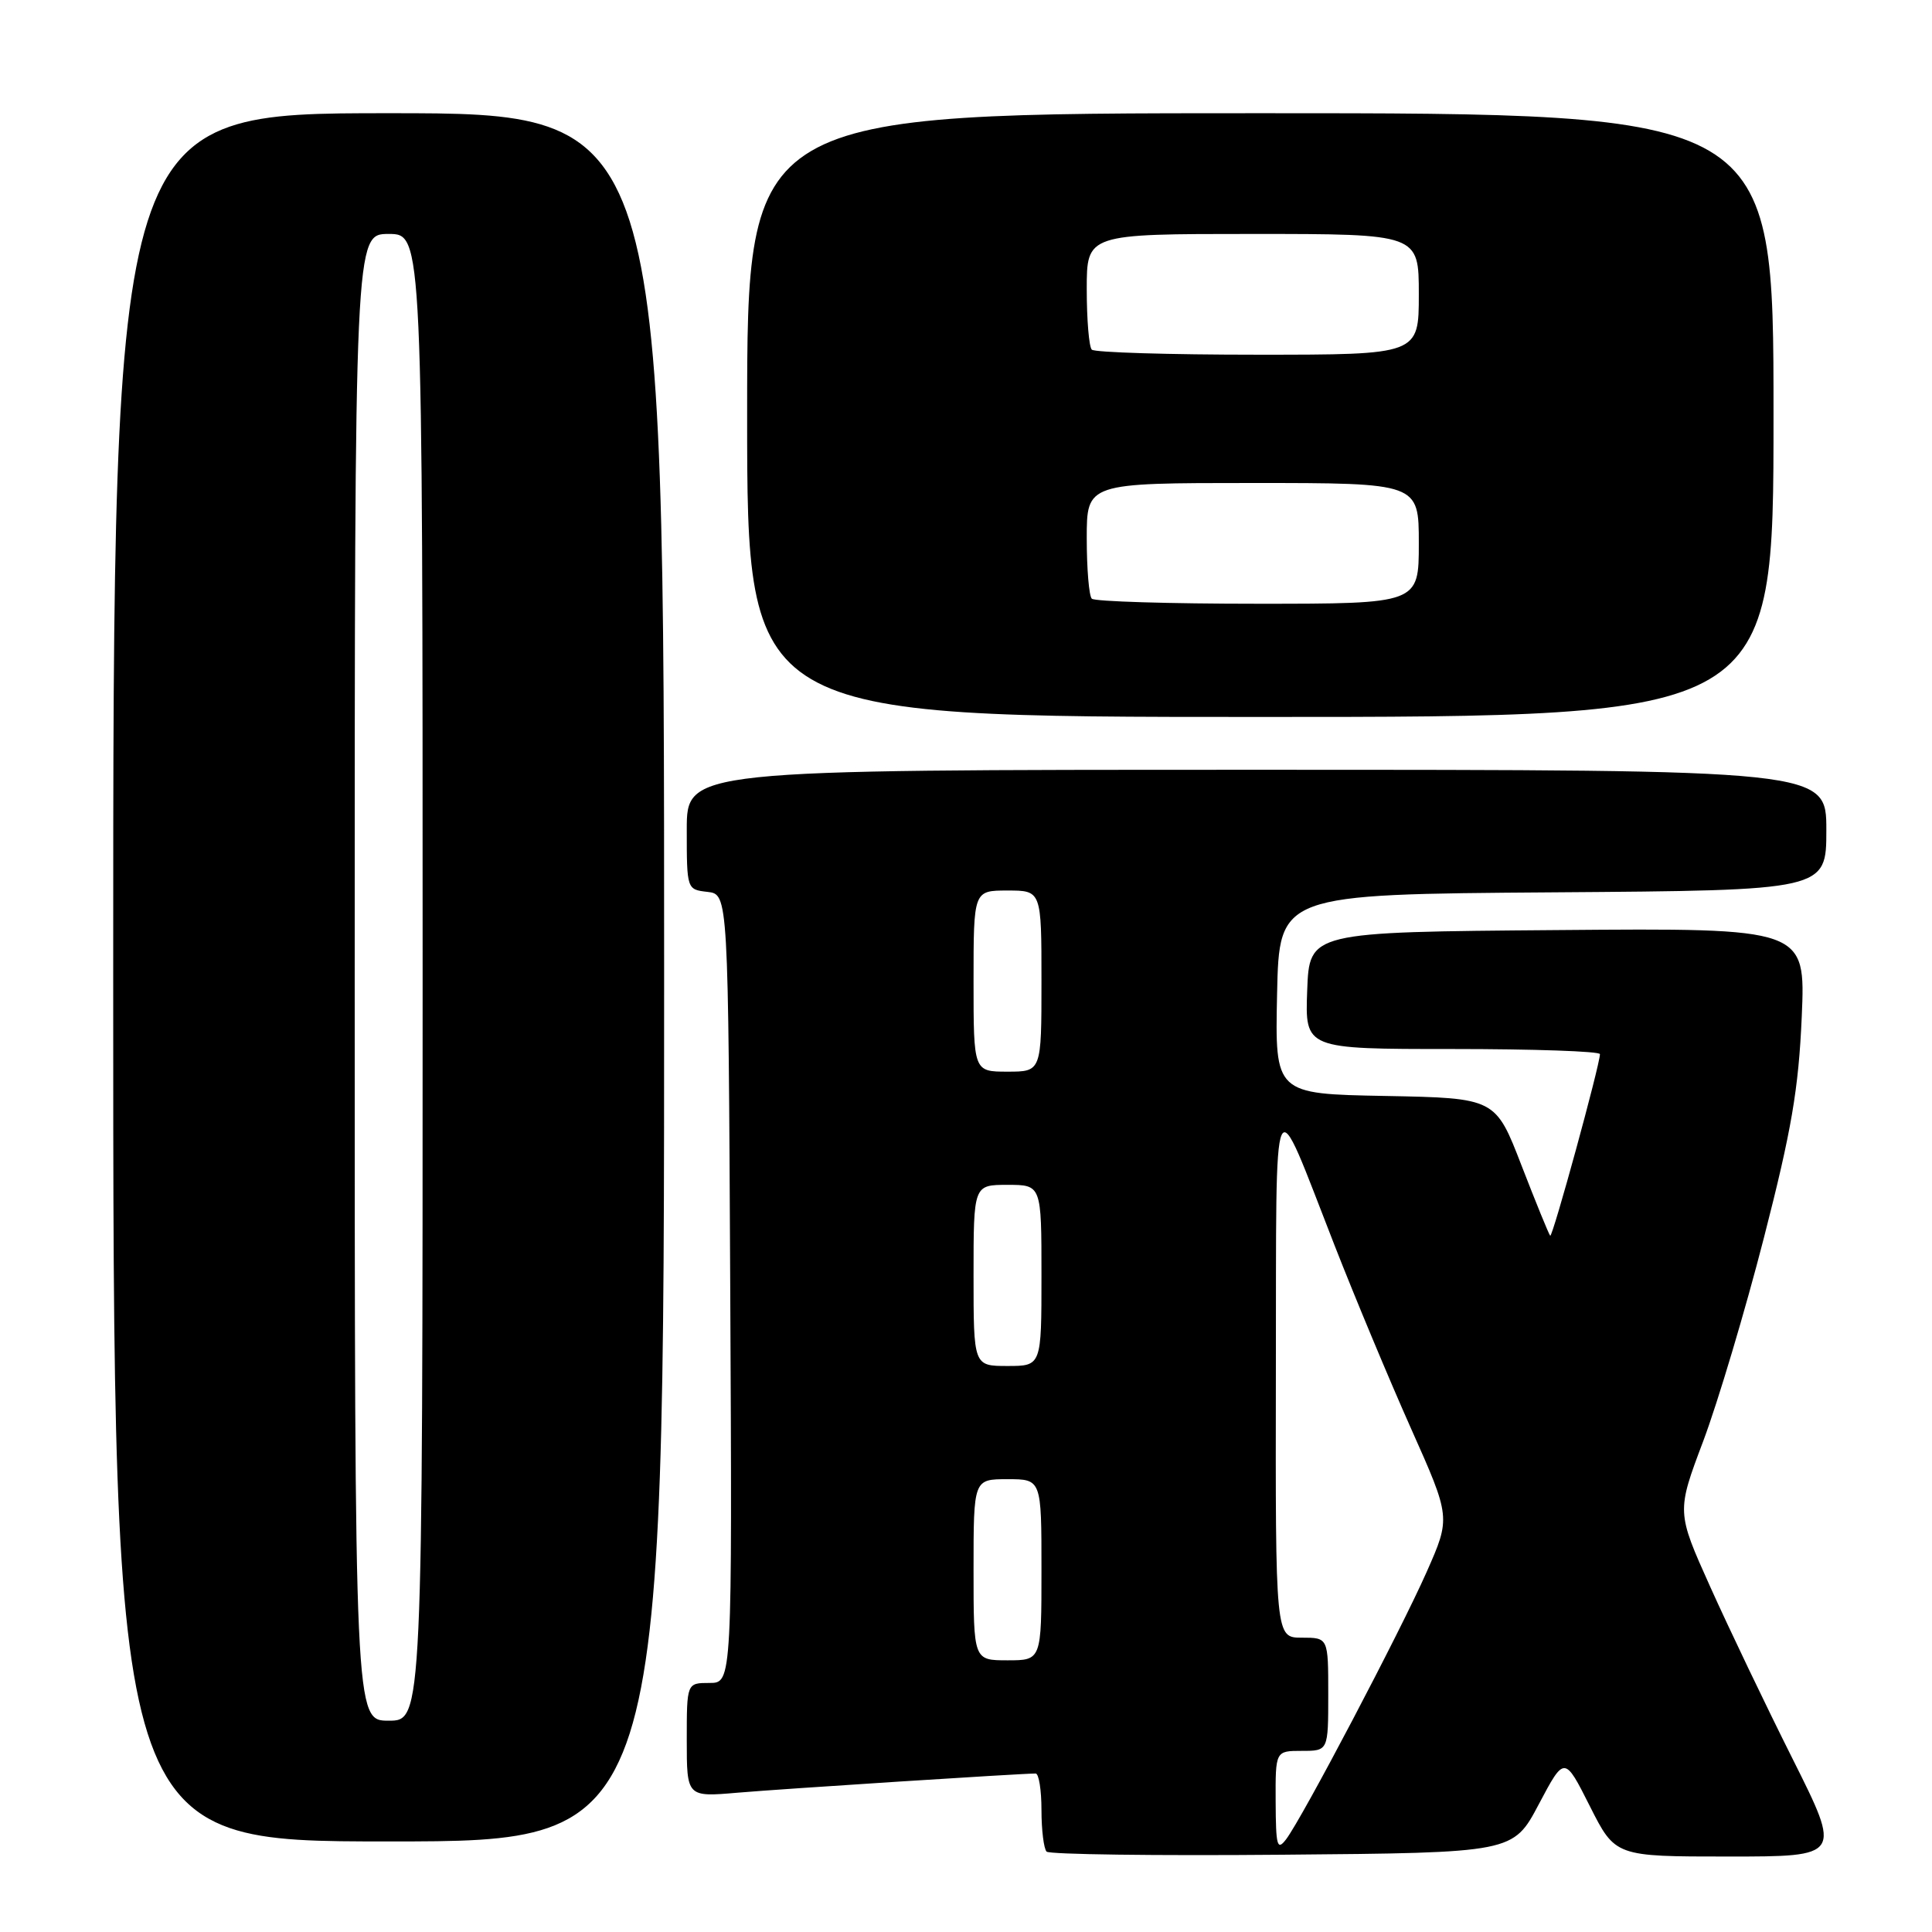 <?xml version="1.0" encoding="UTF-8" standalone="no"?>
<!DOCTYPE svg PUBLIC "-//W3C//DTD SVG 1.1//EN" "http://www.w3.org/Graphics/SVG/1.1/DTD/svg11.dtd" >
<svg xmlns="http://www.w3.org/2000/svg" xmlns:xlink="http://www.w3.org/1999/xlink" version="1.1" viewBox="0 0 256 256">
 <g >
 <path fill="currentColor"
d=" M 203.90 239.07 C 207.30 232.65 207.30 232.65 210.66 239.32 C 214.03 246.00 214.03 246.00 229.02 246.00 C 244.01 246.00 244.01 246.00 237.54 233.08 C 233.98 225.98 229.06 215.70 226.61 210.25 C 222.15 200.33 222.15 200.33 225.70 190.92 C 227.64 185.74 231.26 173.62 233.73 164.00 C 237.39 149.76 238.32 144.31 238.74 134.74 C 239.25 122.97 239.25 122.97 206.37 123.24 C 173.50 123.50 173.50 123.50 173.21 131.25 C 172.92 139.00 172.92 139.00 192.46 139.00 C 203.21 139.00 212.00 139.30 212.00 139.68 C 212.00 141.09 205.71 164.05 205.41 163.74 C 205.23 163.56 203.53 159.39 201.62 154.46 C 198.16 145.50 198.16 145.50 183.55 145.22 C 168.94 144.95 168.94 144.95 169.22 131.72 C 169.50 118.50 169.50 118.50 205.75 118.24 C 242.00 117.98 242.00 117.98 242.00 109.99 C 242.00 102.00 242.00 102.00 166.50 102.00 C 91.00 102.00 91.00 102.00 91.00 109.93 C 91.00 117.85 91.01 117.87 93.75 118.18 C 96.50 118.50 96.50 118.50 96.76 170.75 C 97.02 223.00 97.02 223.00 94.01 223.00 C 91.00 223.00 91.00 223.00 91.00 230.56 C 91.00 238.12 91.00 238.12 97.75 237.54 C 103.71 237.03 135.23 235.00 137.23 235.00 C 137.65 235.00 138.00 237.18 138.00 239.83 C 138.00 242.49 138.31 244.97 138.68 245.35 C 139.06 245.72 153.12 245.91 169.93 245.76 C 200.50 245.50 200.50 245.50 203.90 239.07 Z  M 88.00 129.50 C 88.00 15.00 88.00 15.00 51.50 15.00 C 15.00 15.00 15.00 15.00 15.00 129.50 C 15.00 244.00 15.00 244.00 51.50 244.00 C 88.00 244.00 88.00 244.00 88.00 129.50 Z  M 235.00 55.00 C 235.00 15.00 235.00 15.00 167.00 15.00 C 99.00 15.00 99.00 15.00 99.00 55.00 C 99.00 95.00 99.00 95.00 167.00 95.00 C 235.00 95.00 235.00 95.00 235.00 55.00 Z  M 169.03 238.75 C 169.00 232.00 169.00 232.00 172.50 232.00 C 176.00 232.00 176.00 232.00 176.00 224.50 C 176.00 217.00 176.00 217.00 172.50 217.00 C 169.00 217.00 169.00 217.00 169.06 181.75 C 169.14 141.96 168.42 143.50 176.83 165.00 C 179.52 171.88 184.08 182.81 186.97 189.29 C 192.23 201.08 192.23 201.08 189.04 208.29 C 185.53 216.22 172.57 240.87 170.42 243.71 C 169.23 245.27 169.06 244.65 169.03 238.75 Z  M 129.00 208.00 C 129.00 196.00 129.00 196.00 133.50 196.00 C 138.00 196.00 138.00 196.00 138.00 208.00 C 138.00 220.00 138.00 220.00 133.50 220.00 C 129.00 220.00 129.00 220.00 129.00 208.00 Z  M 129.00 169.00 C 129.00 157.00 129.00 157.00 133.50 157.00 C 138.00 157.00 138.00 157.00 138.00 169.00 C 138.00 181.00 138.00 181.00 133.50 181.00 C 129.00 181.00 129.00 181.00 129.00 169.00 Z  M 129.00 130.00 C 129.00 118.00 129.00 118.00 133.50 118.00 C 138.00 118.00 138.00 118.00 138.00 130.00 C 138.00 142.00 138.00 142.00 133.50 142.00 C 129.00 142.00 129.00 142.00 129.00 130.00 Z  M 47.00 129.50 C 47.00 31.00 47.00 31.00 51.50 31.00 C 56.00 31.00 56.00 31.00 56.00 129.50 C 56.00 228.00 56.00 228.00 51.50 228.00 C 47.00 228.00 47.00 228.00 47.00 129.50 Z  M 144.67 79.33 C 144.30 78.97 144.00 75.37 144.00 71.33 C 144.00 64.00 144.00 64.00 166.00 64.00 C 188.00 64.00 188.00 64.00 188.00 72.00 C 188.00 80.00 188.00 80.00 166.67 80.00 C 154.93 80.00 145.03 79.70 144.67 79.33 Z  M 144.67 46.33 C 144.30 45.97 144.00 42.37 144.00 38.33 C 144.00 31.00 144.00 31.00 166.00 31.00 C 188.00 31.00 188.00 31.00 188.00 39.00 C 188.00 47.00 188.00 47.00 166.67 47.00 C 154.93 47.00 145.03 46.70 144.67 46.33 Z "/>
</g>
</svg>